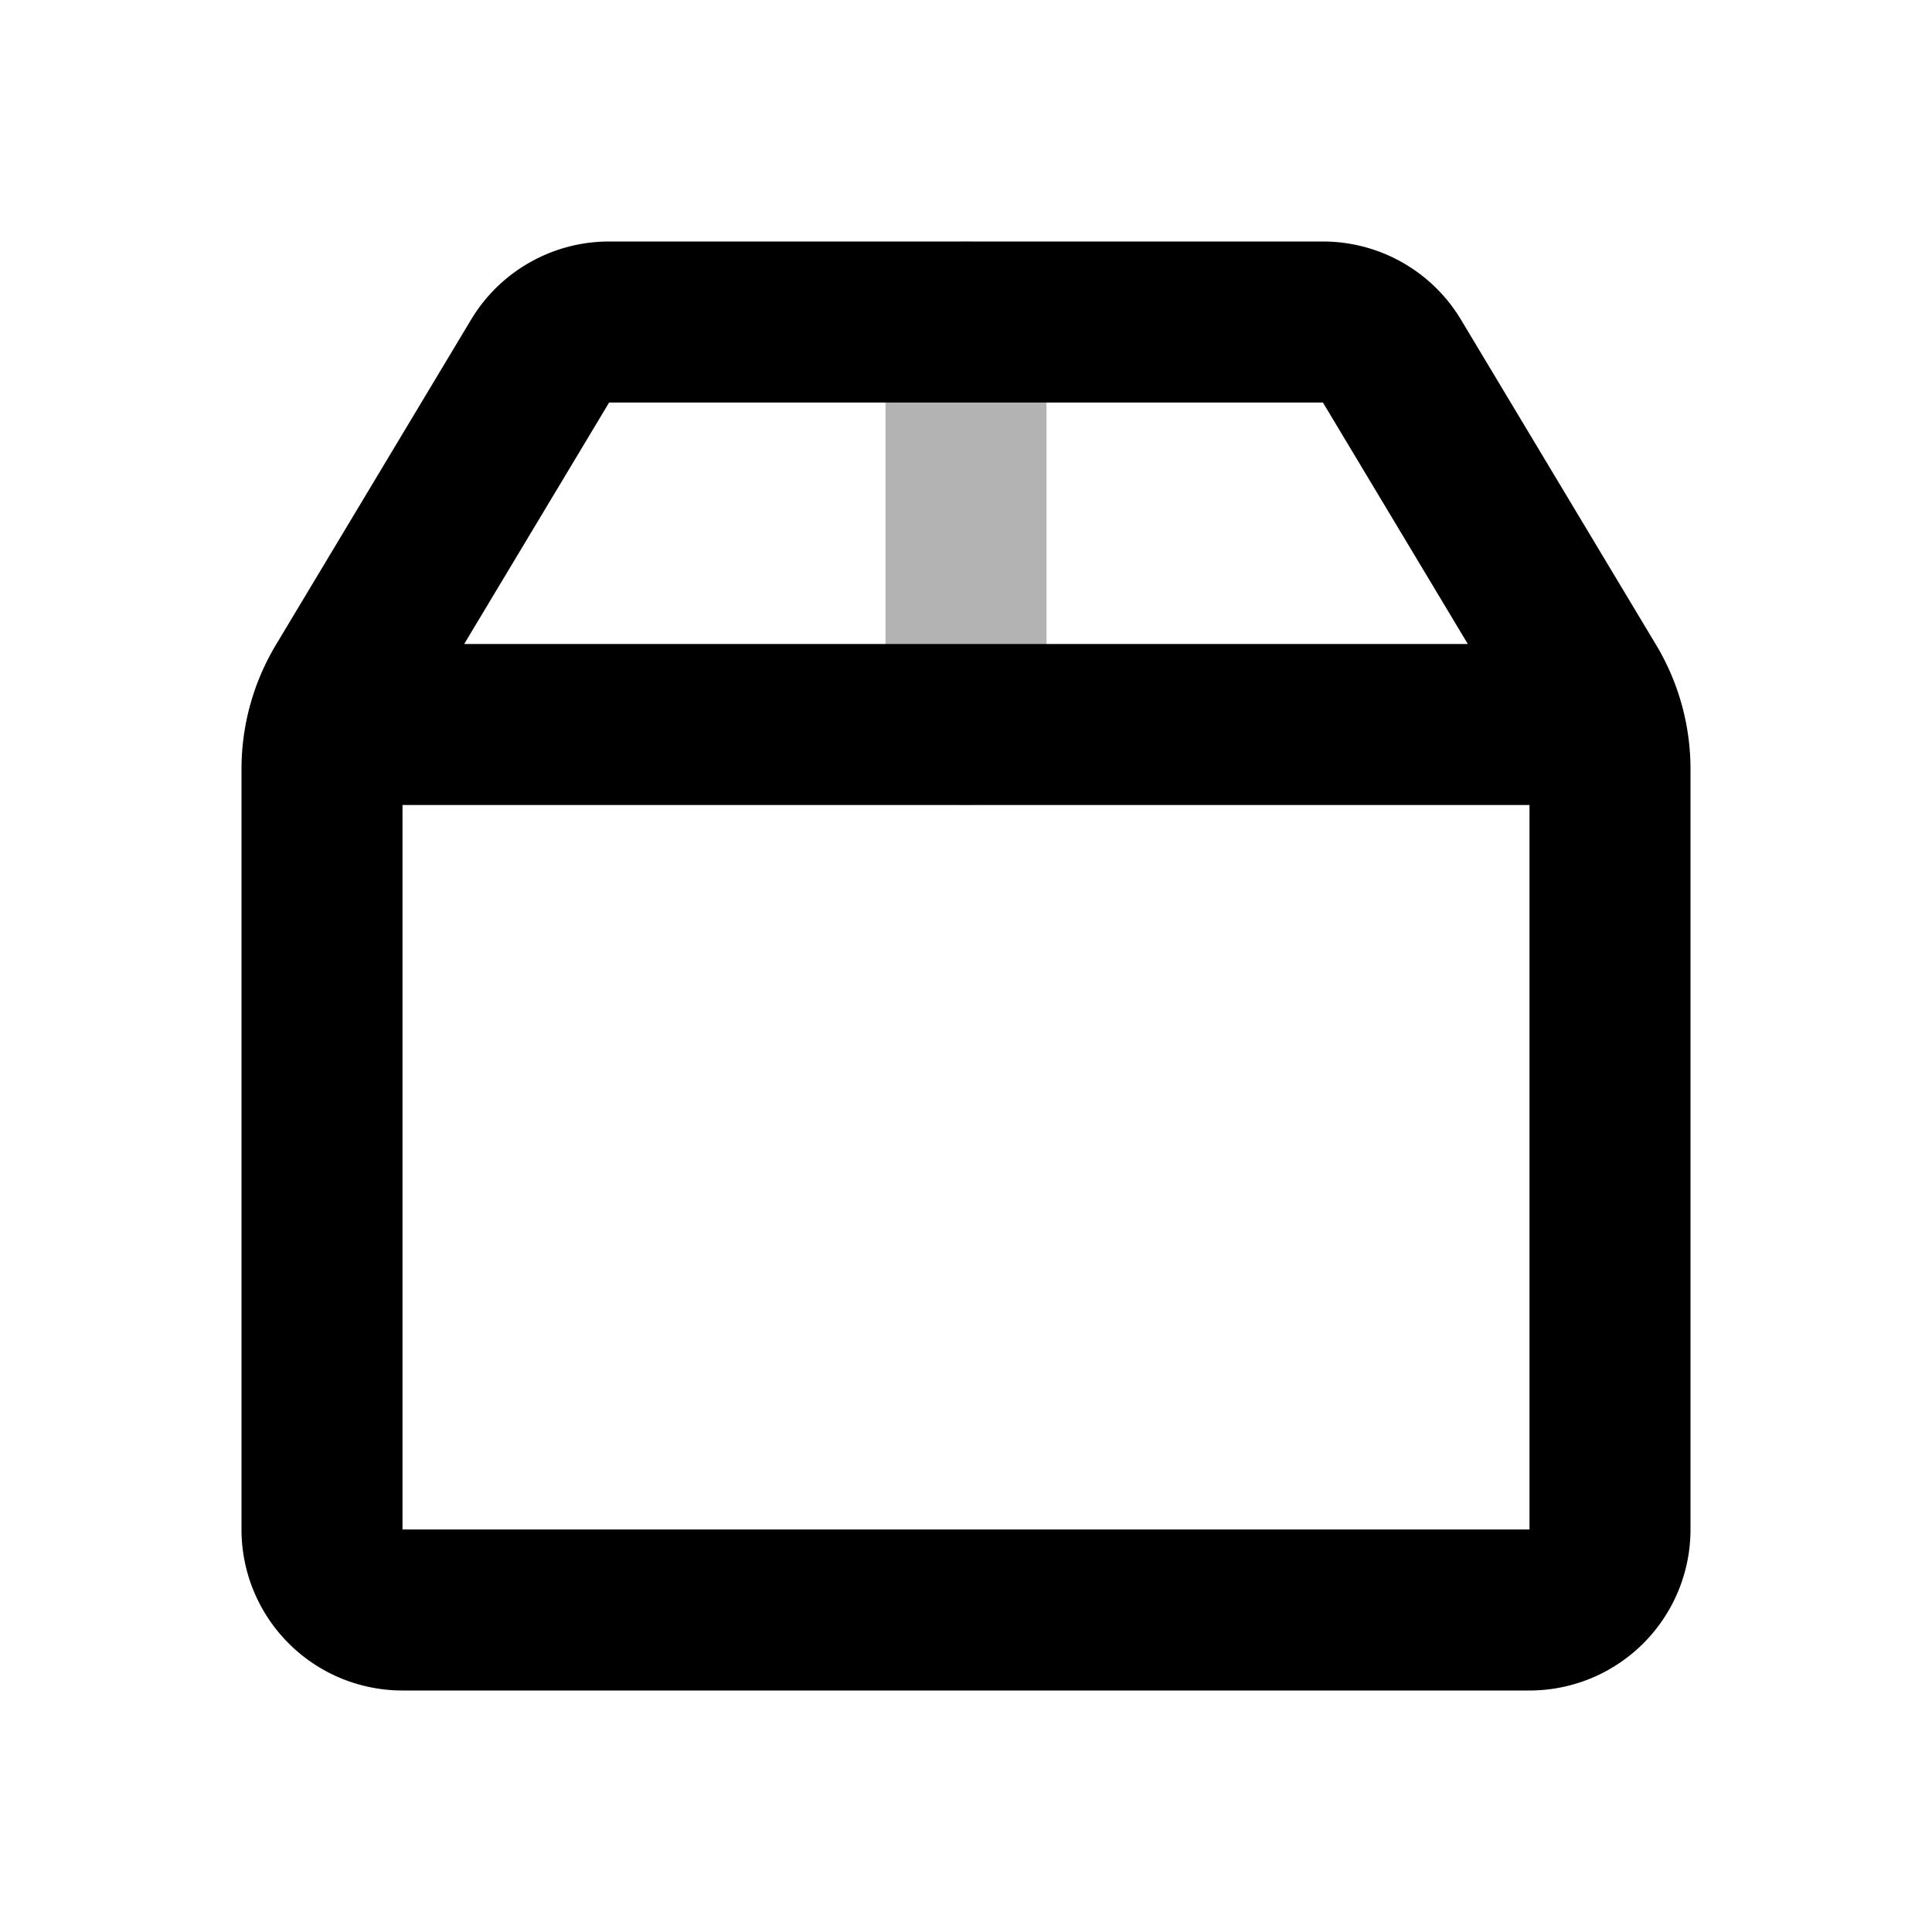 <svg xmlns="http://www.w3.org/2000/svg" width="24" height="24" viewbox="0 0 24 24" fill="none">
    <path stroke="currentColor" stroke-linecap="round" stroke-width="2" d="M12 9V4" opacity=".3"/>
    <path stroke="currentColor" stroke-width="2" d="M4.5 9h15m.215-.475-2.424-4.04A1 1 0 0 0 16.434 4H7.566a1 1 0 0 0-.857.486L4.285 8.525A2 2 0 0 0 4 9.554V19a1 1 0 0 0 1 1h14a1 1 0 0 0 1-1V9.554a2 2 0 0 0-.285-1.029Z"/>
</svg>
